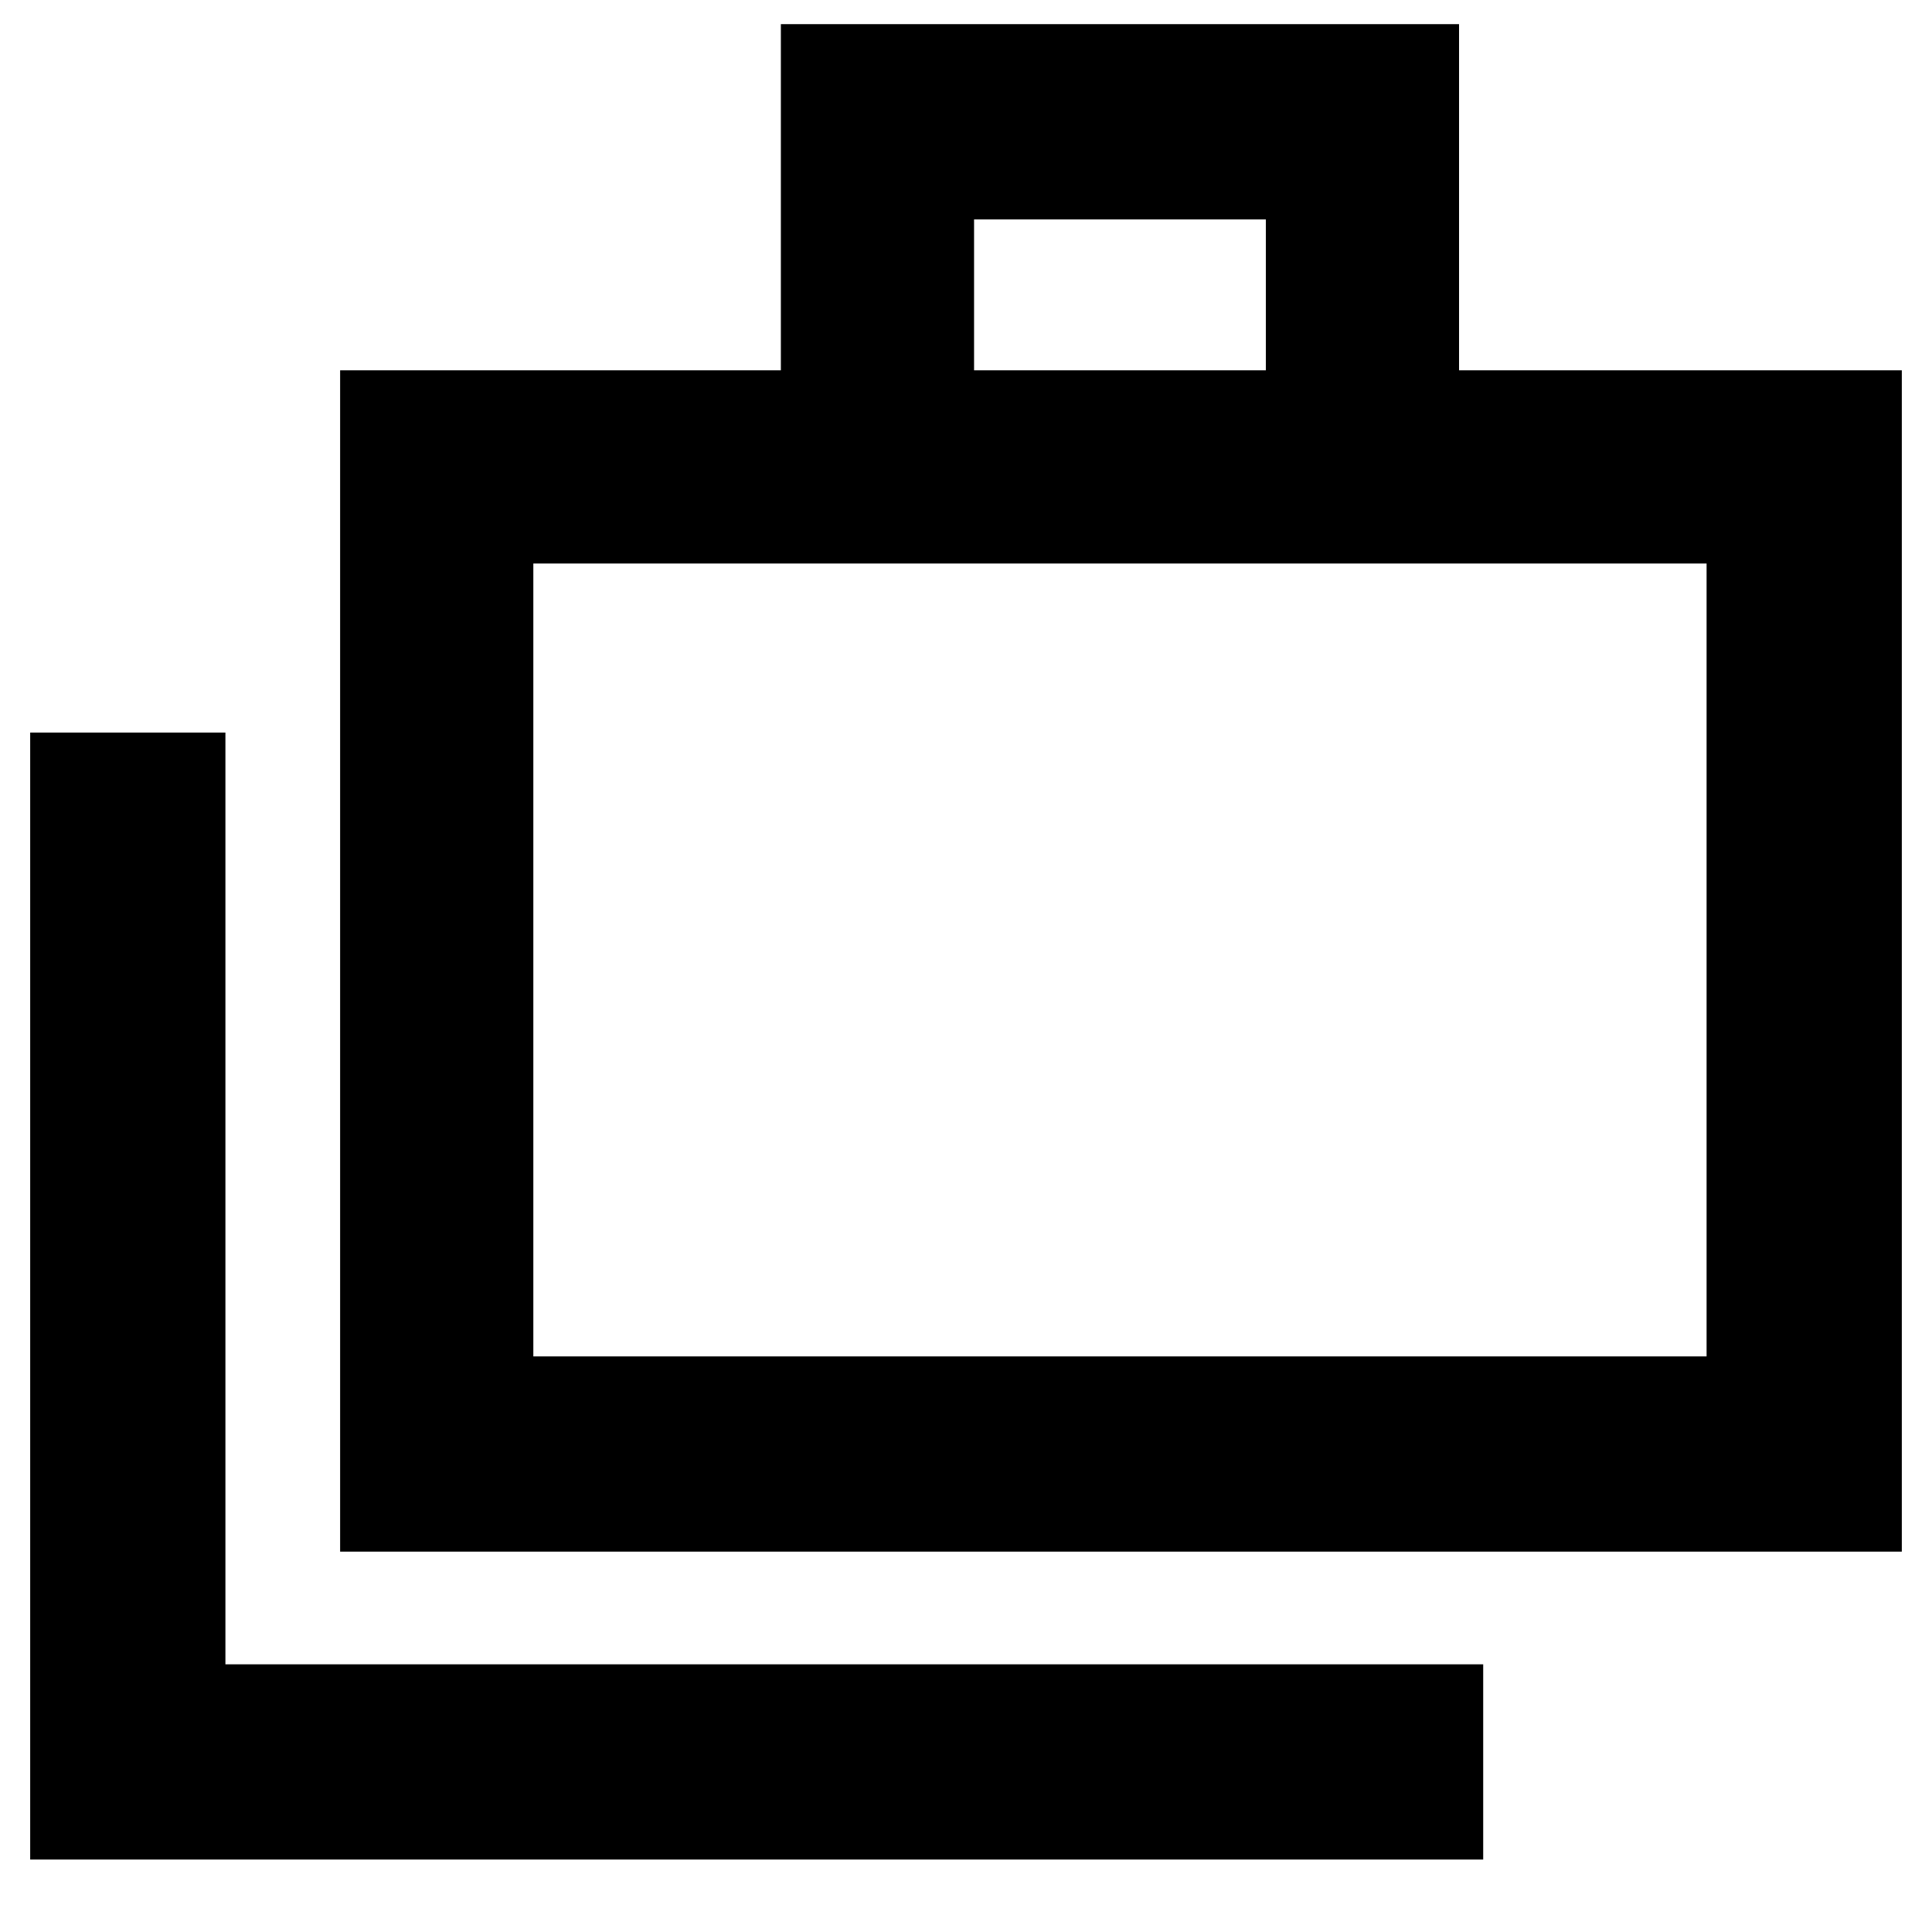 <svg xmlns="http://www.w3.org/2000/svg" height="40" width="40"><path d="M0.625 38.5V15.167H4.667V34.458H30.708V38.5ZM7.042 32.125V7.667H16.167V0.5H30.208V7.667H39.375V32.125ZM20.167 7.667H26.208V4.542H20.167ZM11.042 28.083H35.333V11.667H11.042ZM11.042 11.667V28.083Z"/></svg>